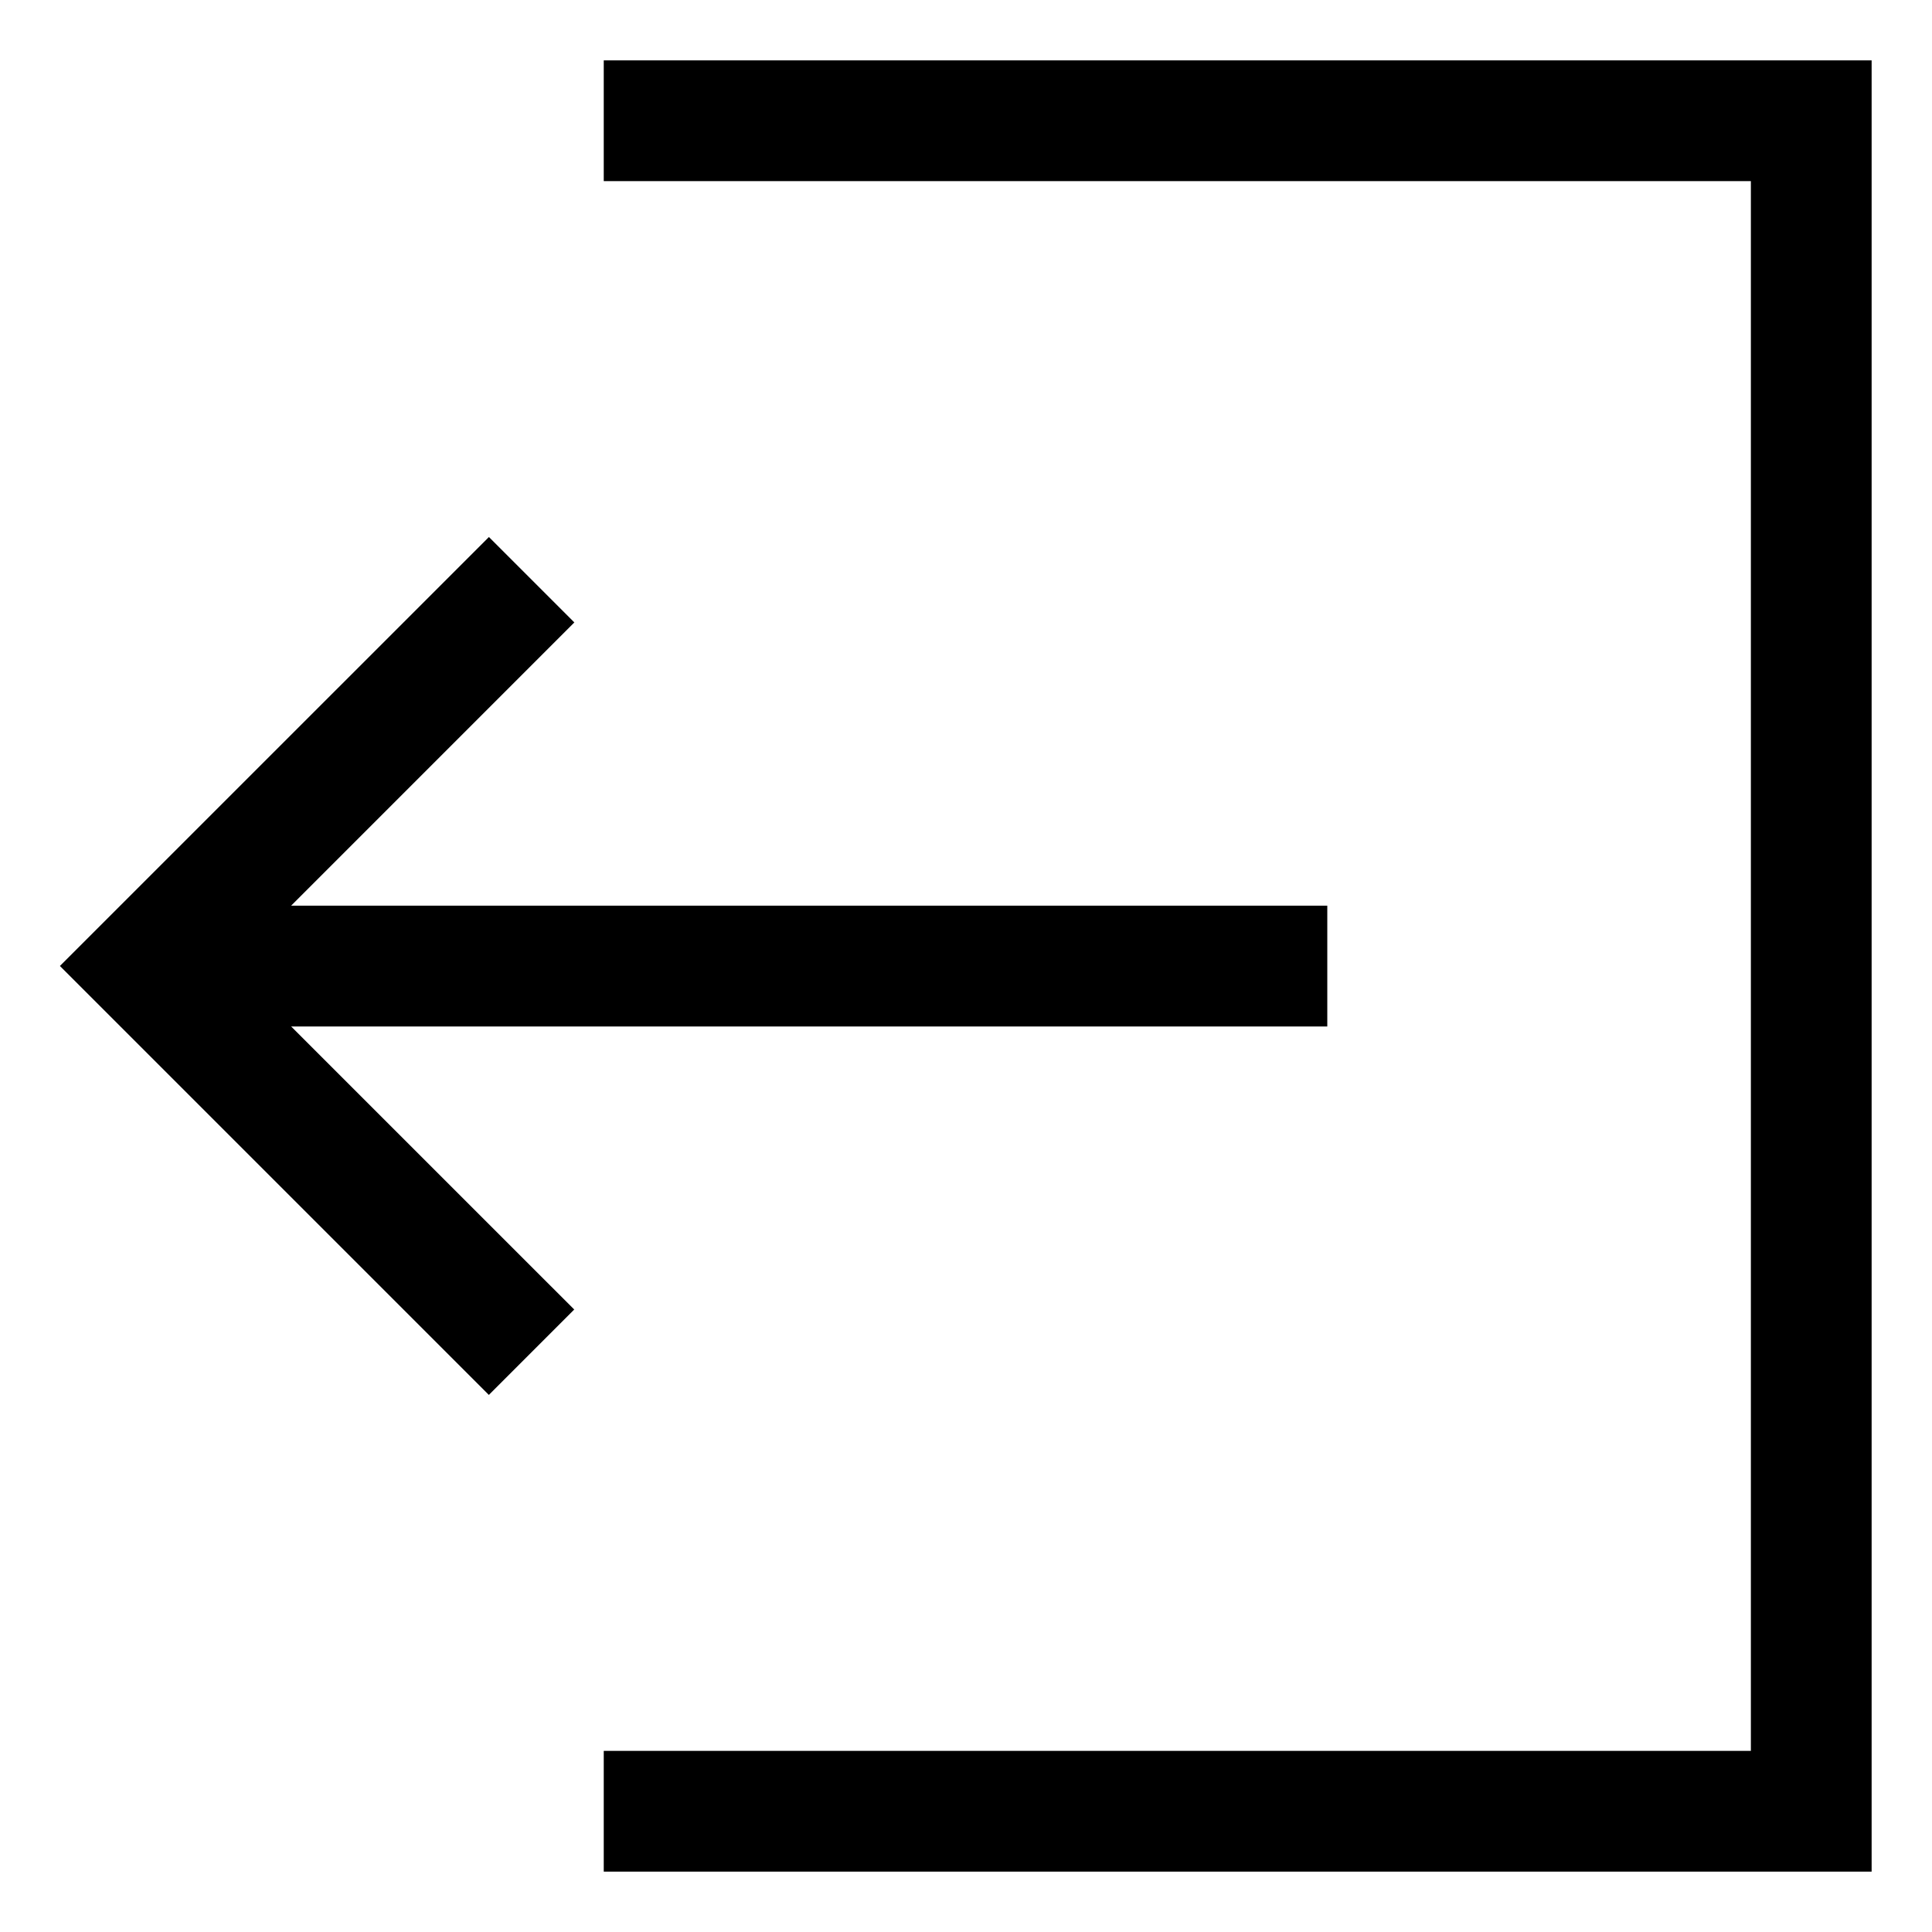 <svg viewBox="0 0 512 512" xmlns="http://www.w3.org/2000/svg"><g><path d="M77.15 272.034l274.595 0 0-.01 0-32 0-.01 -274.595 0 75.05-75.06 0 0 0-.01 -22.63-22.63L15.88 255.99l0 0 -.01 0 113.68 113.68 22.62-22.63 0-.01 0 0L77.11 271.98Z"/><path d="M160 16l0 32 304 0 0 416 -304 0 0 32 336 0 0-480 -336 0Z"/></g></svg>